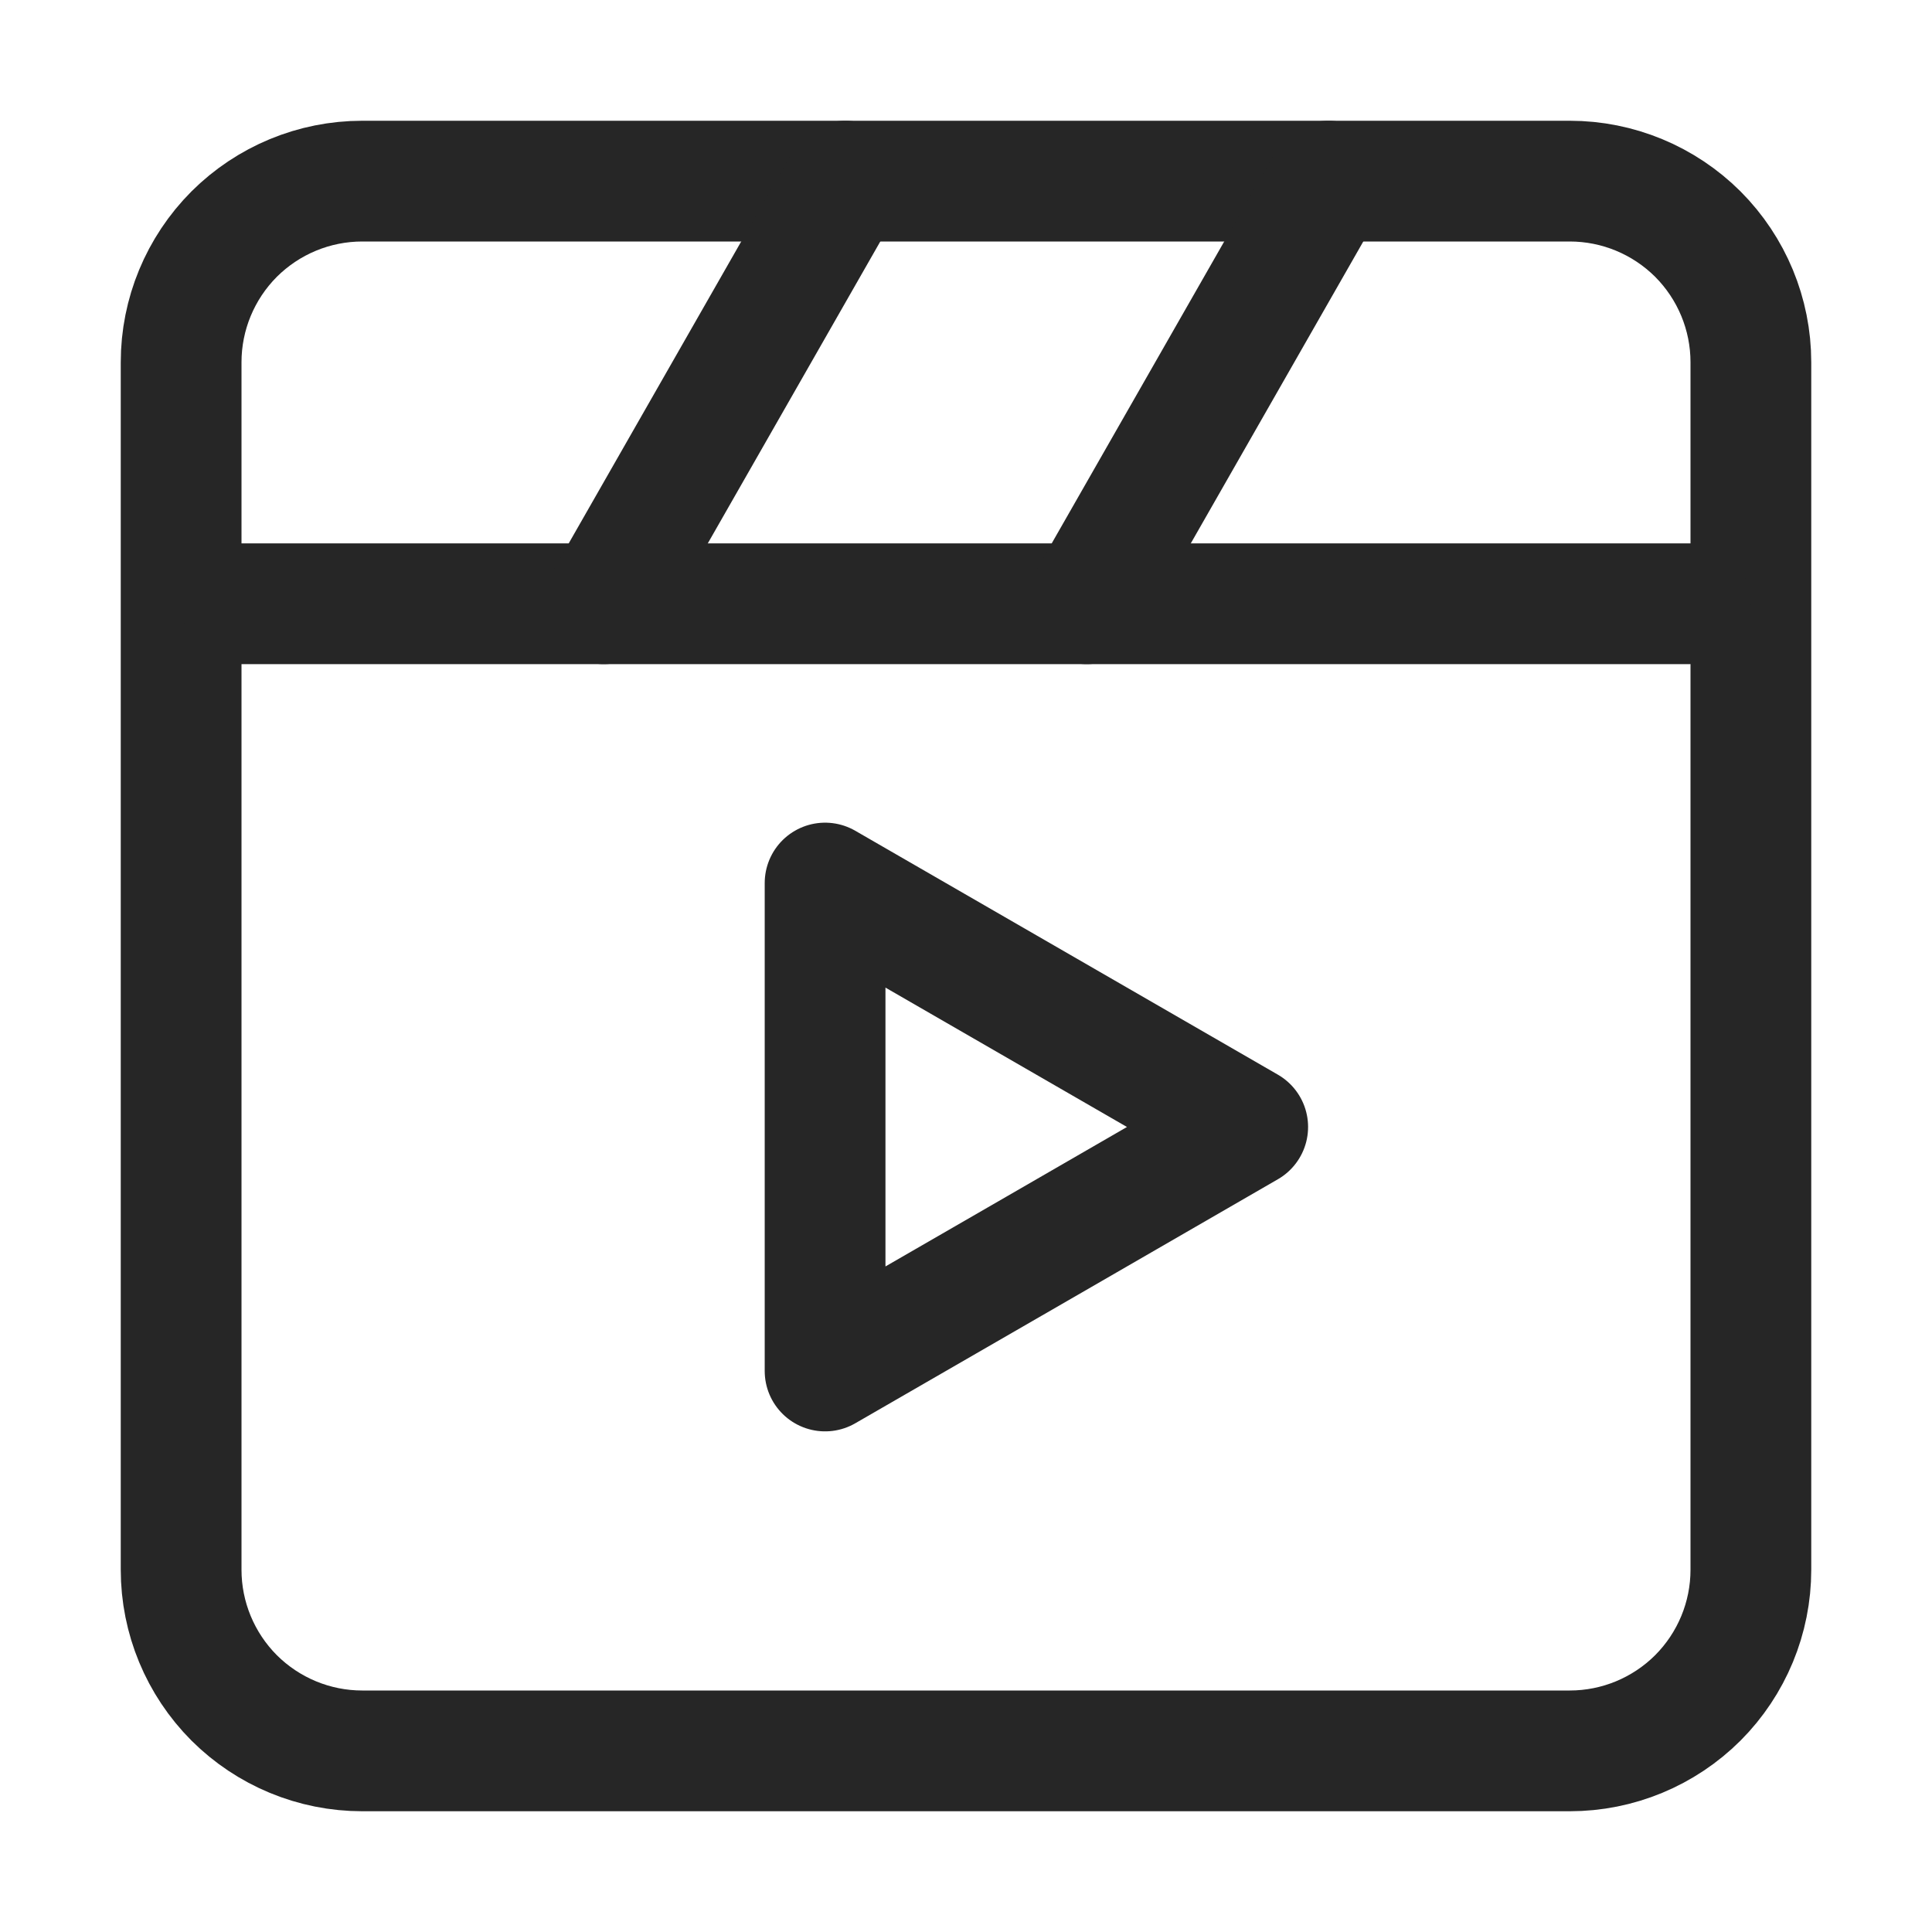 <svg width="16" height="16" viewBox="0 0 16 16" fill="none" xmlns="http://www.w3.org/2000/svg">
<path d="M13 1.5H3C2.602 1.5 2.221 1.658 1.939 1.939C1.658 2.221 1.5 2.602 1.5 3V13C1.5 13.398 1.658 13.779 1.939 14.061C2.221 14.342 2.602 14.5 3 14.5H13C13.398 14.5 13.779 14.342 14.061 14.061C14.342 13.779 14.5 13.398 14.5 13V3C14.5 2.602 14.342 2.221 14.061 1.939C13.779 1.658 13.398 1.5 13 1.5Z" stroke="#262626" stroke-linecap="round" stroke-linejoin="round"/>
<path d="M6.833 9.333V7.313L8.583 8.323L10.333 9.333L8.583 10.344L6.833 11.354V9.333Z" stroke="#262626" stroke-linecap="round" stroke-linejoin="round"/>
<path d="M2 5H14" stroke="#262626" stroke-linecap="round" stroke-linejoin="round"/>
<path d="M11 1.5L9 5" stroke="#262626" stroke-linecap="round" stroke-linejoin="round"/>
<path d="M7 1.5L5 5" stroke="#262626" stroke-linecap="round" stroke-linejoin="round"/>
</svg>
